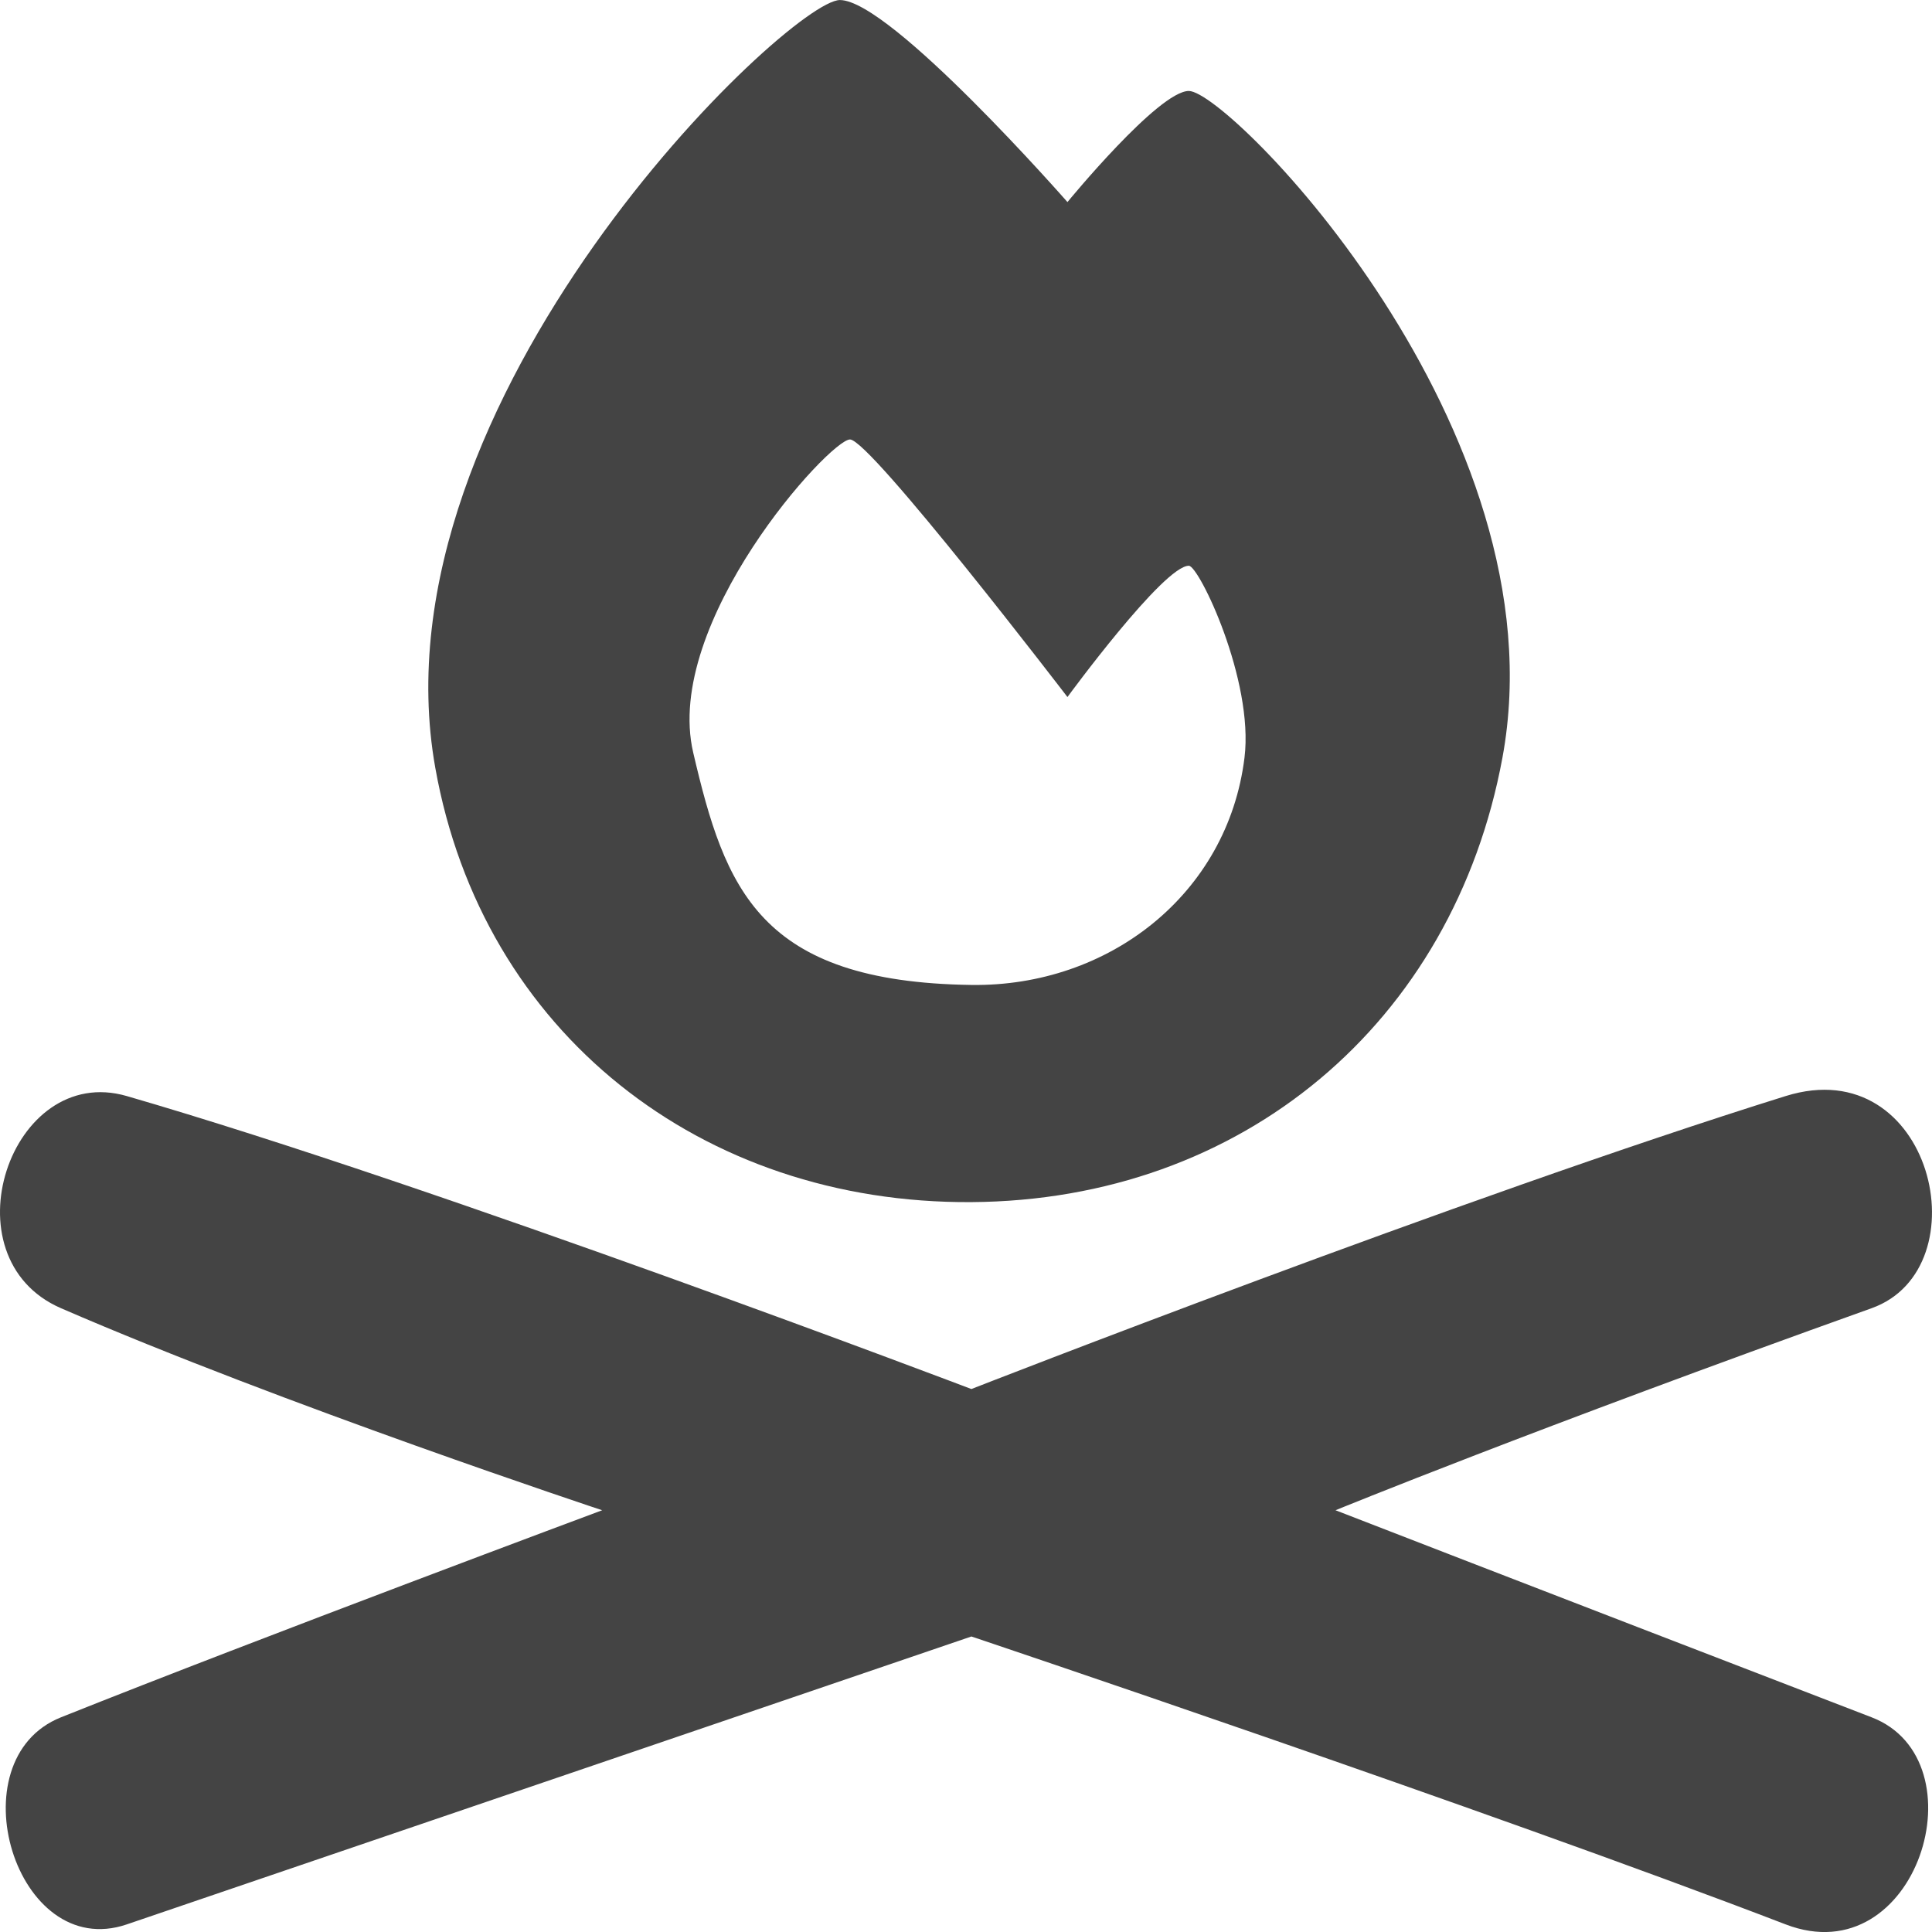 <svg width="47" height="47" viewBox="0 0 47 47" fill="none" xmlns="http://www.w3.org/2000/svg">
<path d="M1.484 31.825C-1.346 30.596 0.254 25.844 3.084 26.664C10.712 28.876 23.631 33.791 23.631 33.791C23.631 33.791 35.565 29.122 43.44 26.664C47.008 25.55 48.238 30.856 45.531 31.825C37.288 34.774 32.489 36.74 32.489 36.74C32.489 36.74 36.919 38.46 45.531 41.777C48.238 42.82 46.639 48.044 43.44 46.815C36.14 44.011 23.631 39.811 23.631 39.811C23.631 39.811 8.497 44.972 3.084 46.815C0.377 47.737 -1.1 42.809 1.484 41.777C6.406 39.811 14.649 36.74 14.649 36.74C14.649 36.74 6.873 34.164 1.484 31.825Z" fill="#444444"/>
<path fillRule="evenodd" clipRule="evenodd" d="M10.589 18.677C11.739 25.126 17.072 29.287 23.631 29.244C30.213 29.202 35.355 24.896 36.55 18.432C38.026 10.445 29.906 2.213 28.921 2.213C28.183 2.213 25.968 4.916 25.968 4.916C25.968 4.916 21.662 0.001 20.432 0.001C19.201 0.001 8.989 9.708 10.589 18.677ZM16.864 18.309C16.125 15.149 20.186 10.691 20.678 10.691C21.17 10.691 25.968 16.957 25.968 16.957C25.968 16.957 28.306 13.763 28.921 13.763C29.167 13.763 30.507 16.548 30.275 18.432C29.866 21.749 26.977 24.007 23.631 23.961C18.463 23.89 17.637 21.619 16.864 18.309Z" fill="#444444"/>
</svg>
